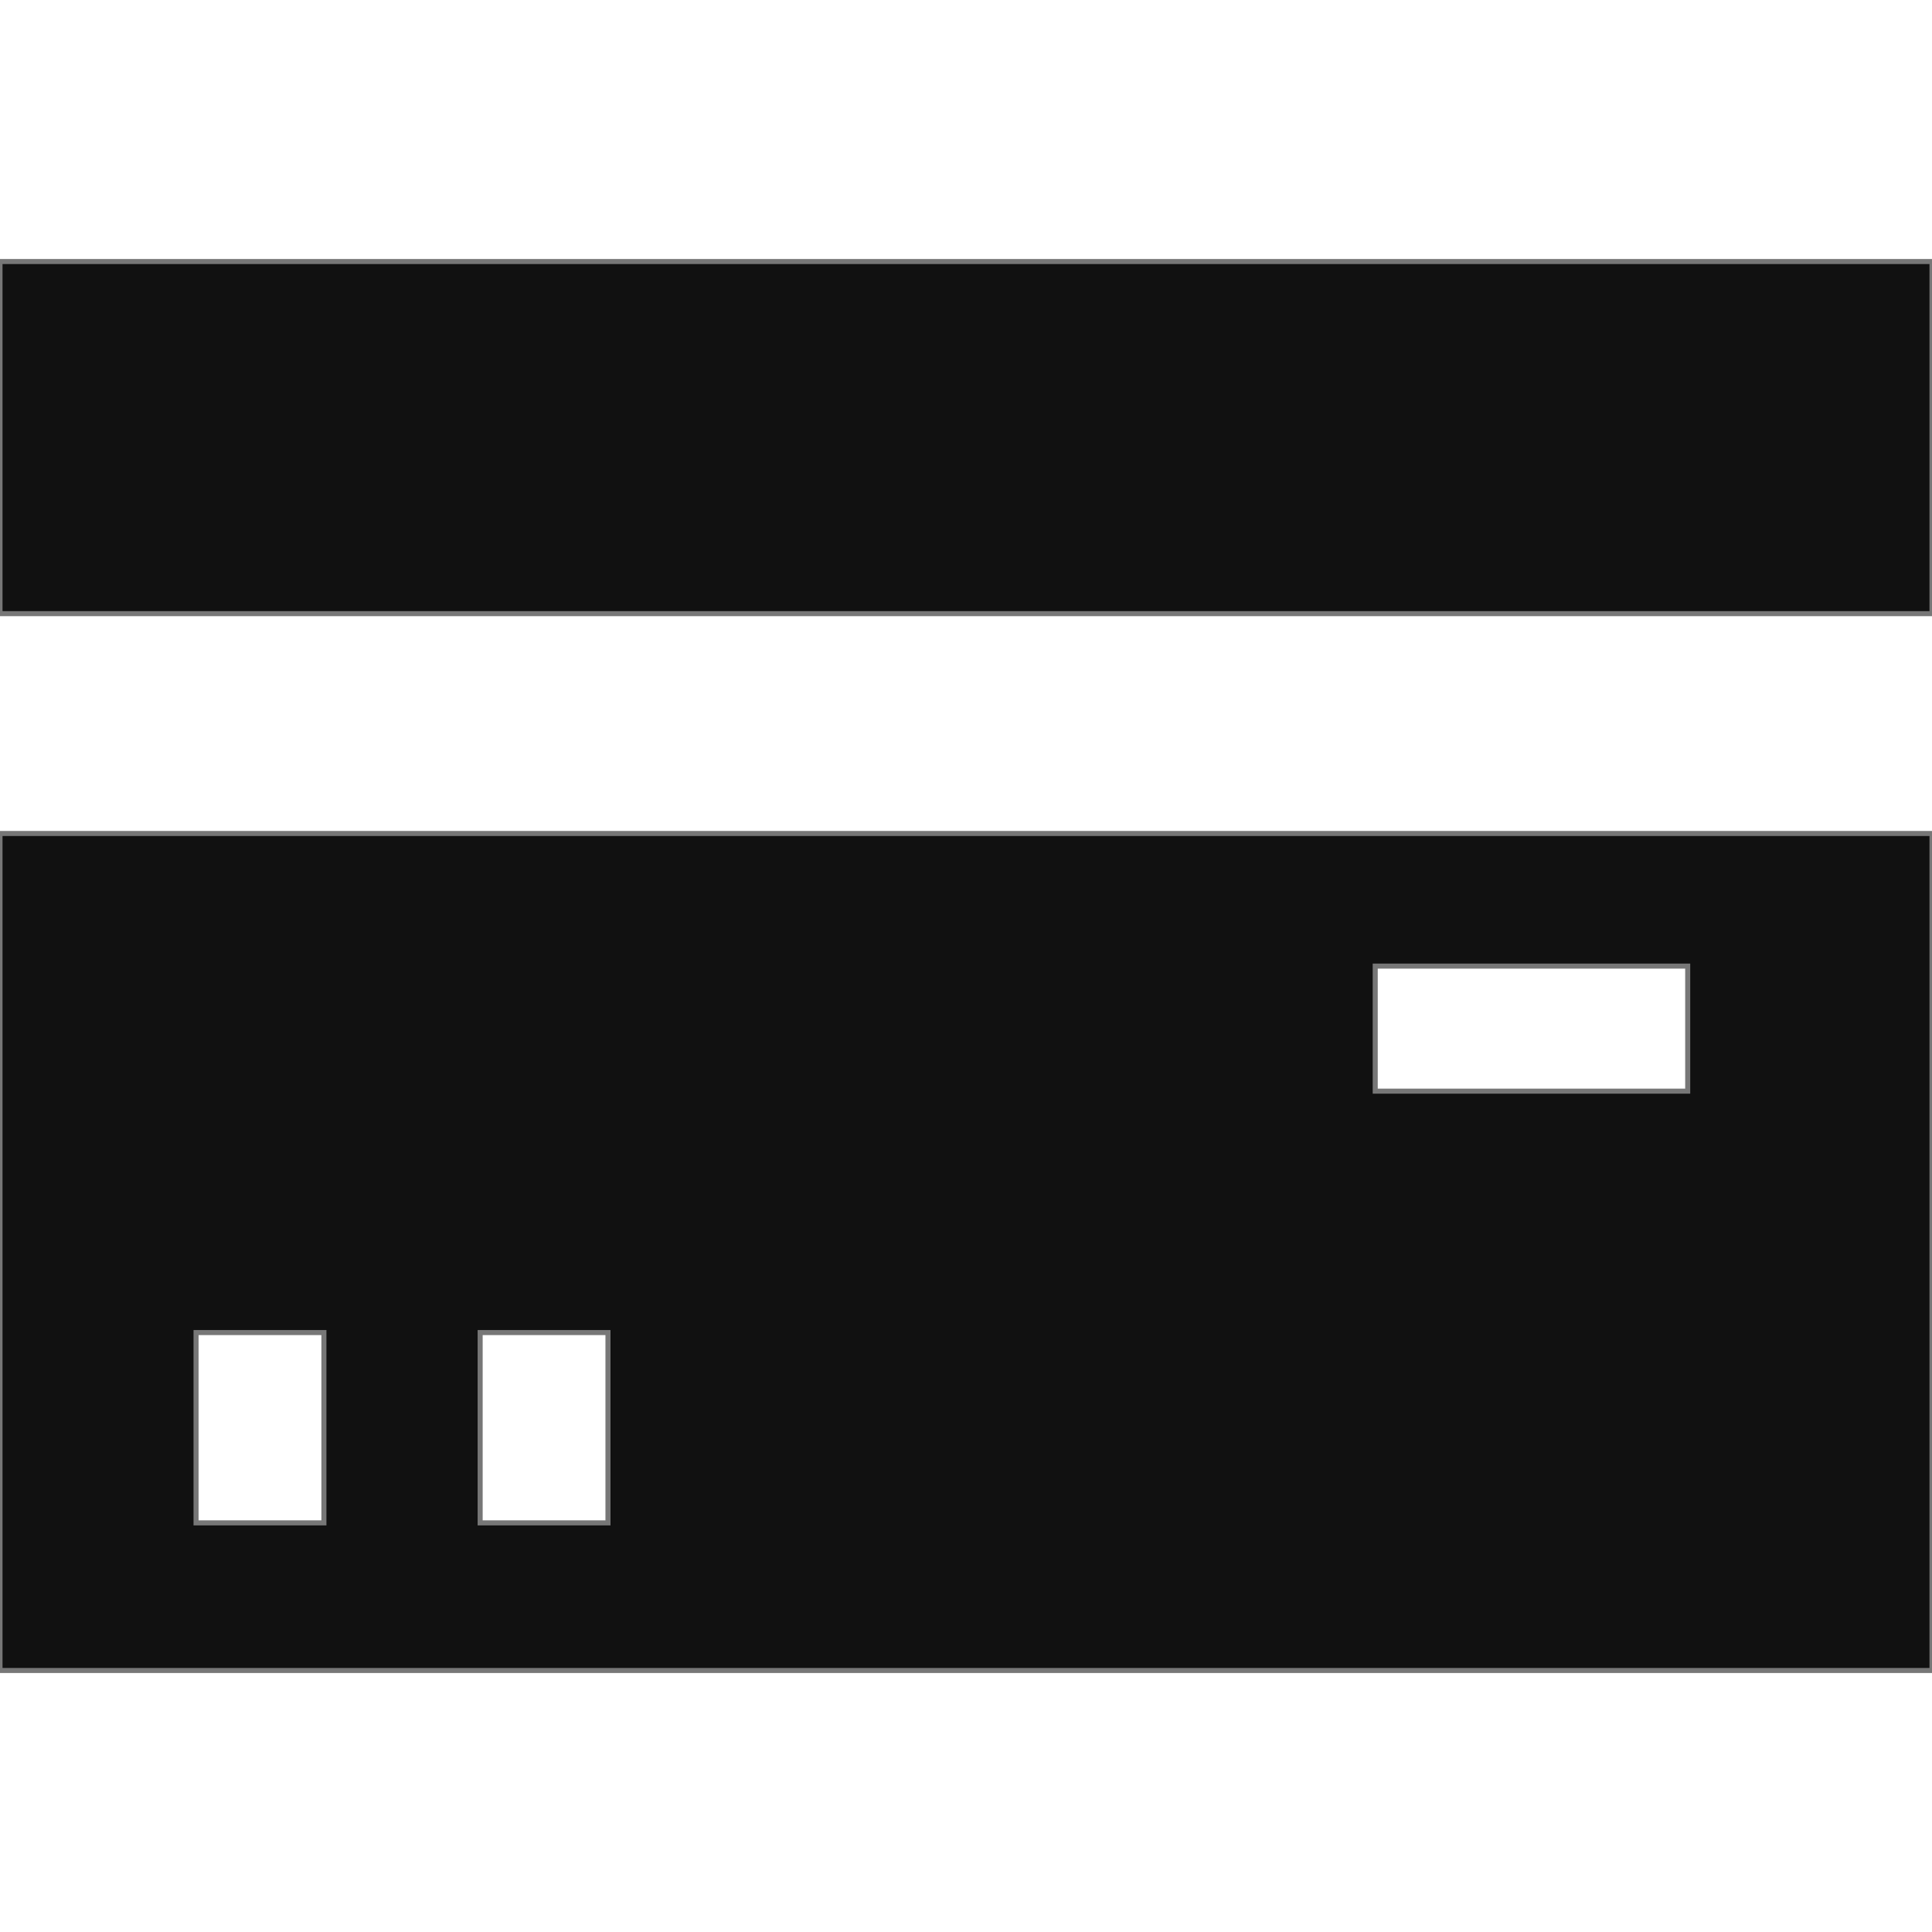 <svg fill="#111" version="1.1" id="Capa_1" xmlns="http://www.w3.org/2000/svg" xmlns:xlink="http://www.w3.org/1999/xlink" viewBox="0 0 382.781 382.781" xml:space="preserve" stroke="#777"><g id="SVGRepo_bgCarrier" stroke-width="0"></g><g id="SVGRepo_tracerCarrier" stroke-linecap="round" stroke-linejoin="round"></g><g id="SVGRepo_iconCarrier"> <g> <g> <rect x="0" y="51.816" width="382.781" height="69.764"></rect> </g> <path d="M0,165.137v165.828h382.781V165.137H0z M64.175,301.728H38.843v-37.707h25.332V301.728z M120.456,301.728H95.13v-37.707 h25.326V301.728z M334.38,216.18h-61.912v-24.77h61.912V216.18z"></path> </g> </g></svg>
